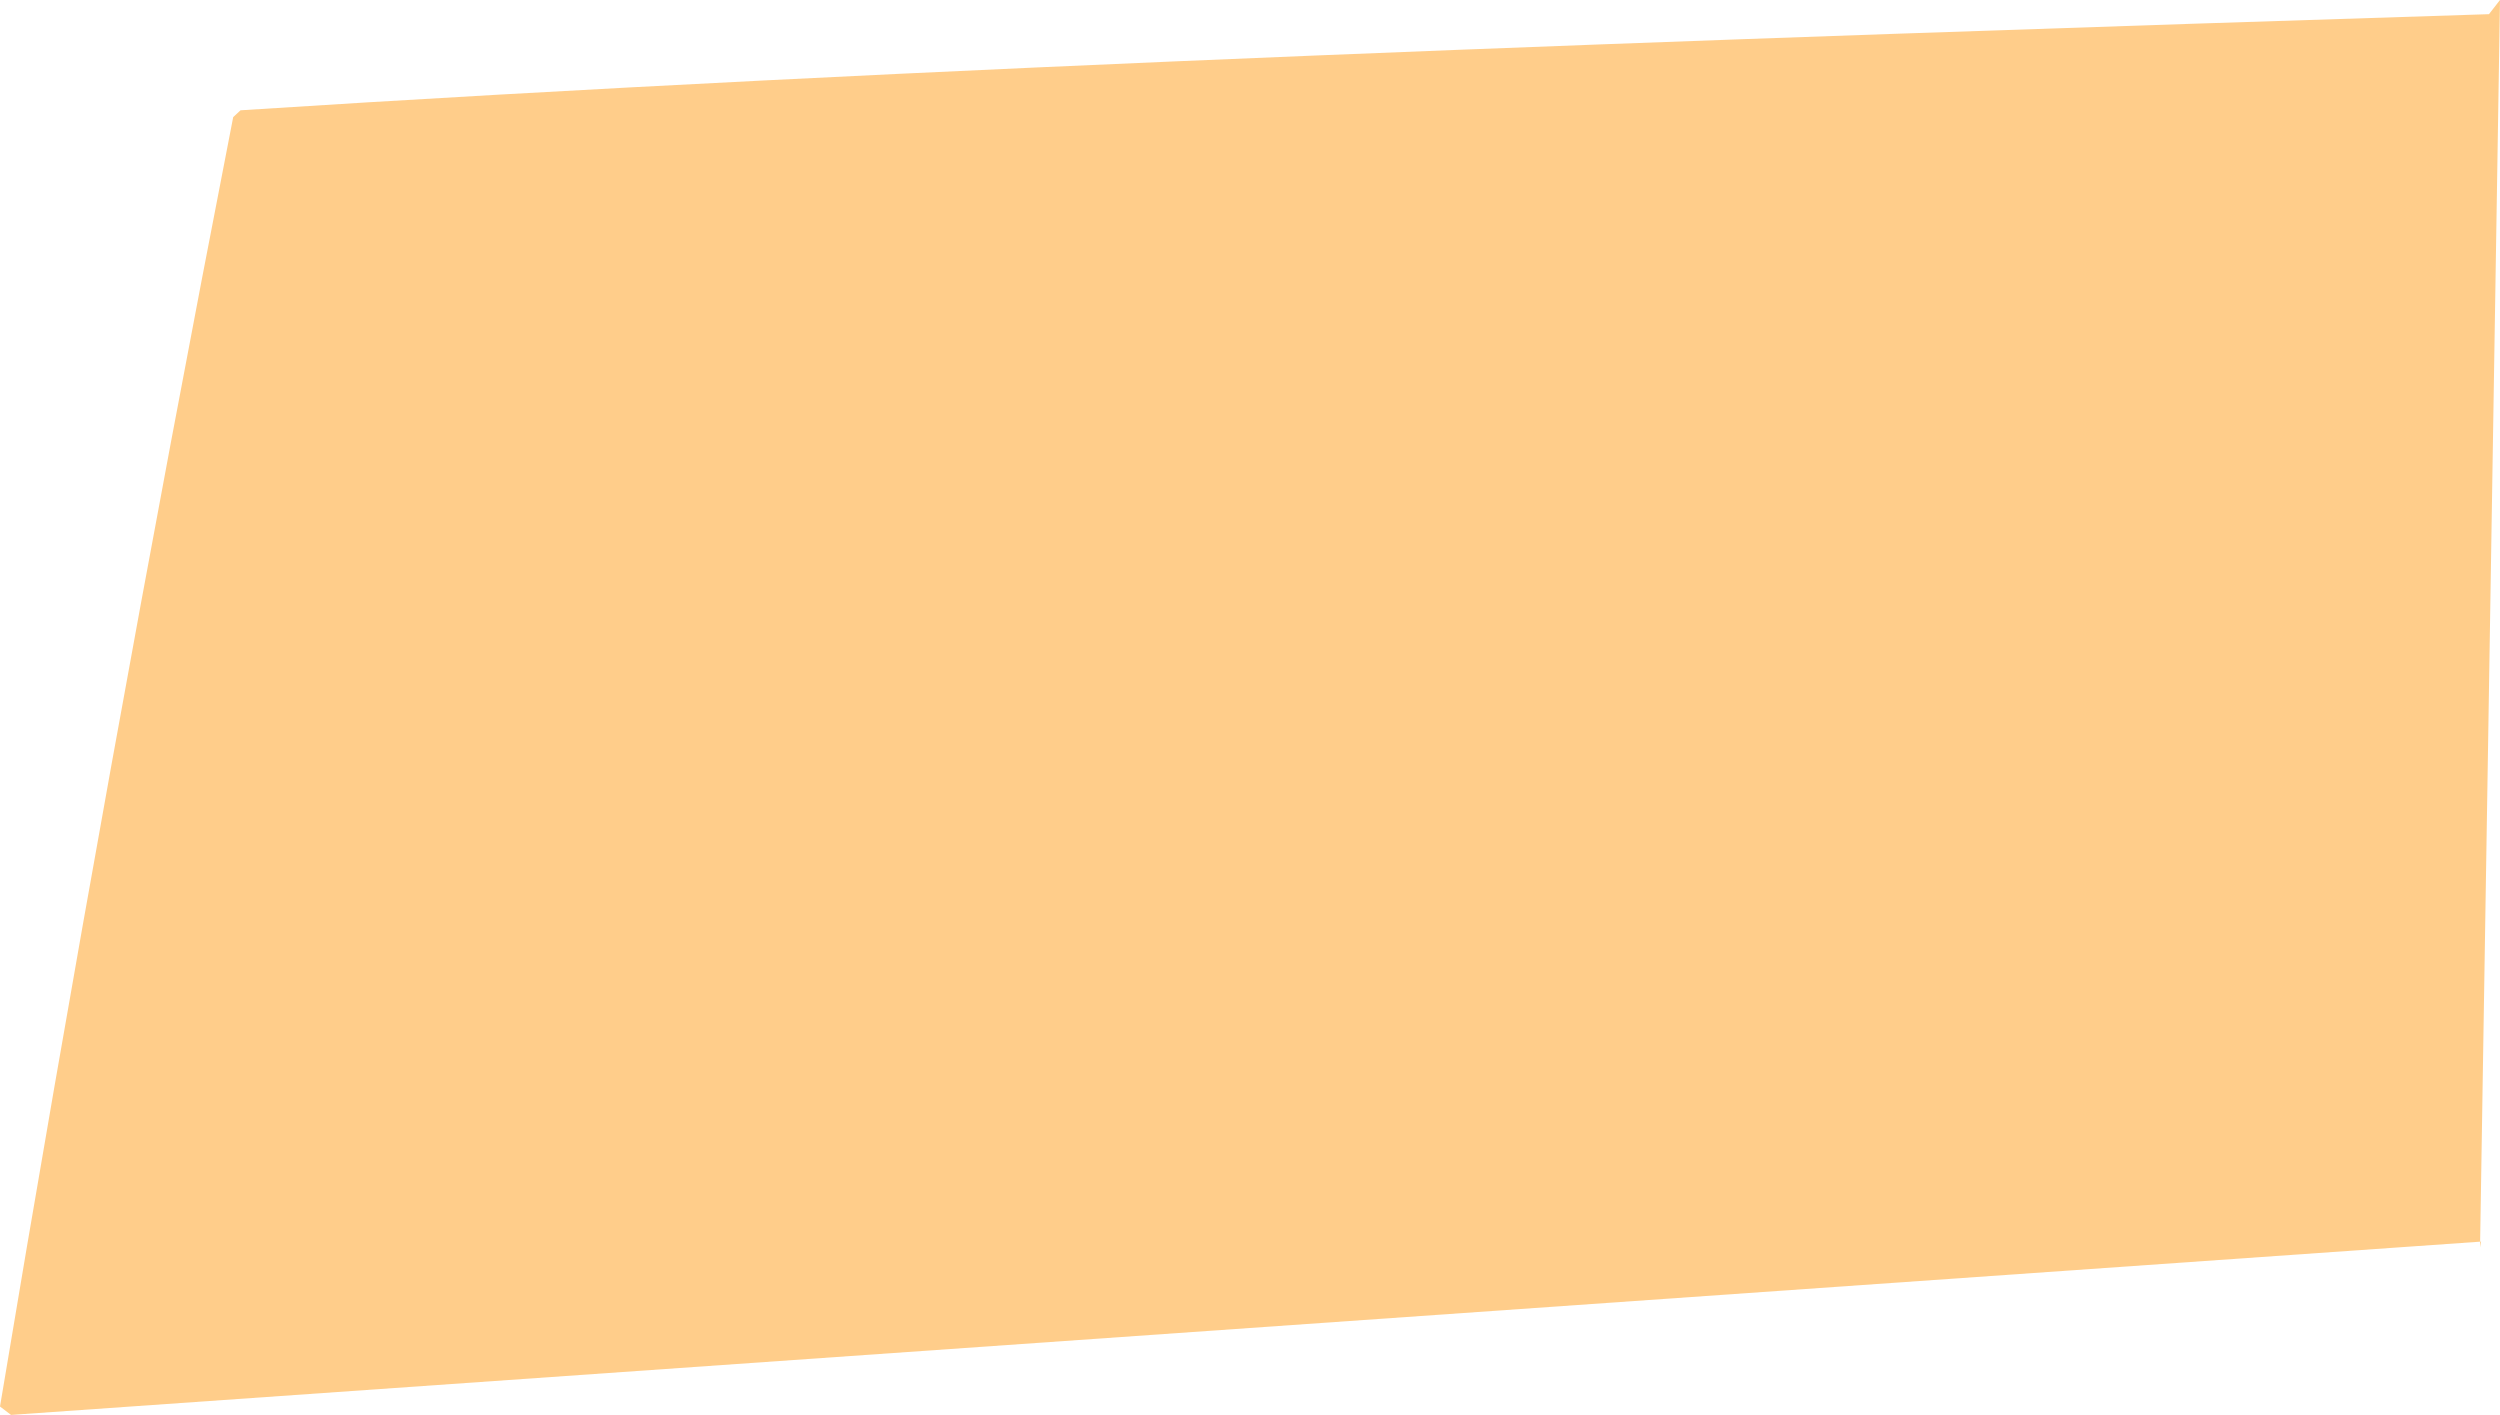 <?xml version="1.0" encoding="iso-8859-1"?>
<!-- Generator: Adobe Illustrator 16.0.0, SVG Export Plug-In . SVG Version: 6.00 Build 0)  -->
<!DOCTYPE svg PUBLIC "-//W3C//DTD SVG 1.1//EN" "http://www.w3.org/Graphics/SVG/1.1/DTD/svg11.dtd">
<svg version="1.1" id="Layer_1" xmlns="http://www.w3.org/2000/svg" xmlns:xlink="http://www.w3.org/1999/xlink" x="0px" y="0px"
	 width="4.76px" height="2.694px" viewBox="0 0 4.76 2.694" style="enable-background:new 0 0 4.76 2.694;" xml:space="preserve">
<path style="fill:#FFCD8A;" d="M0,2.678c0.135-0.81,0.283-1.63,0.444-2.455L0.458,0.21C1.743,0.127,3.2,0.076,4.739,0.027L4.76,0
	L4.722,2.375l0.002-0.011l-4.703,0.33L0,2.678z"/>
</svg>

